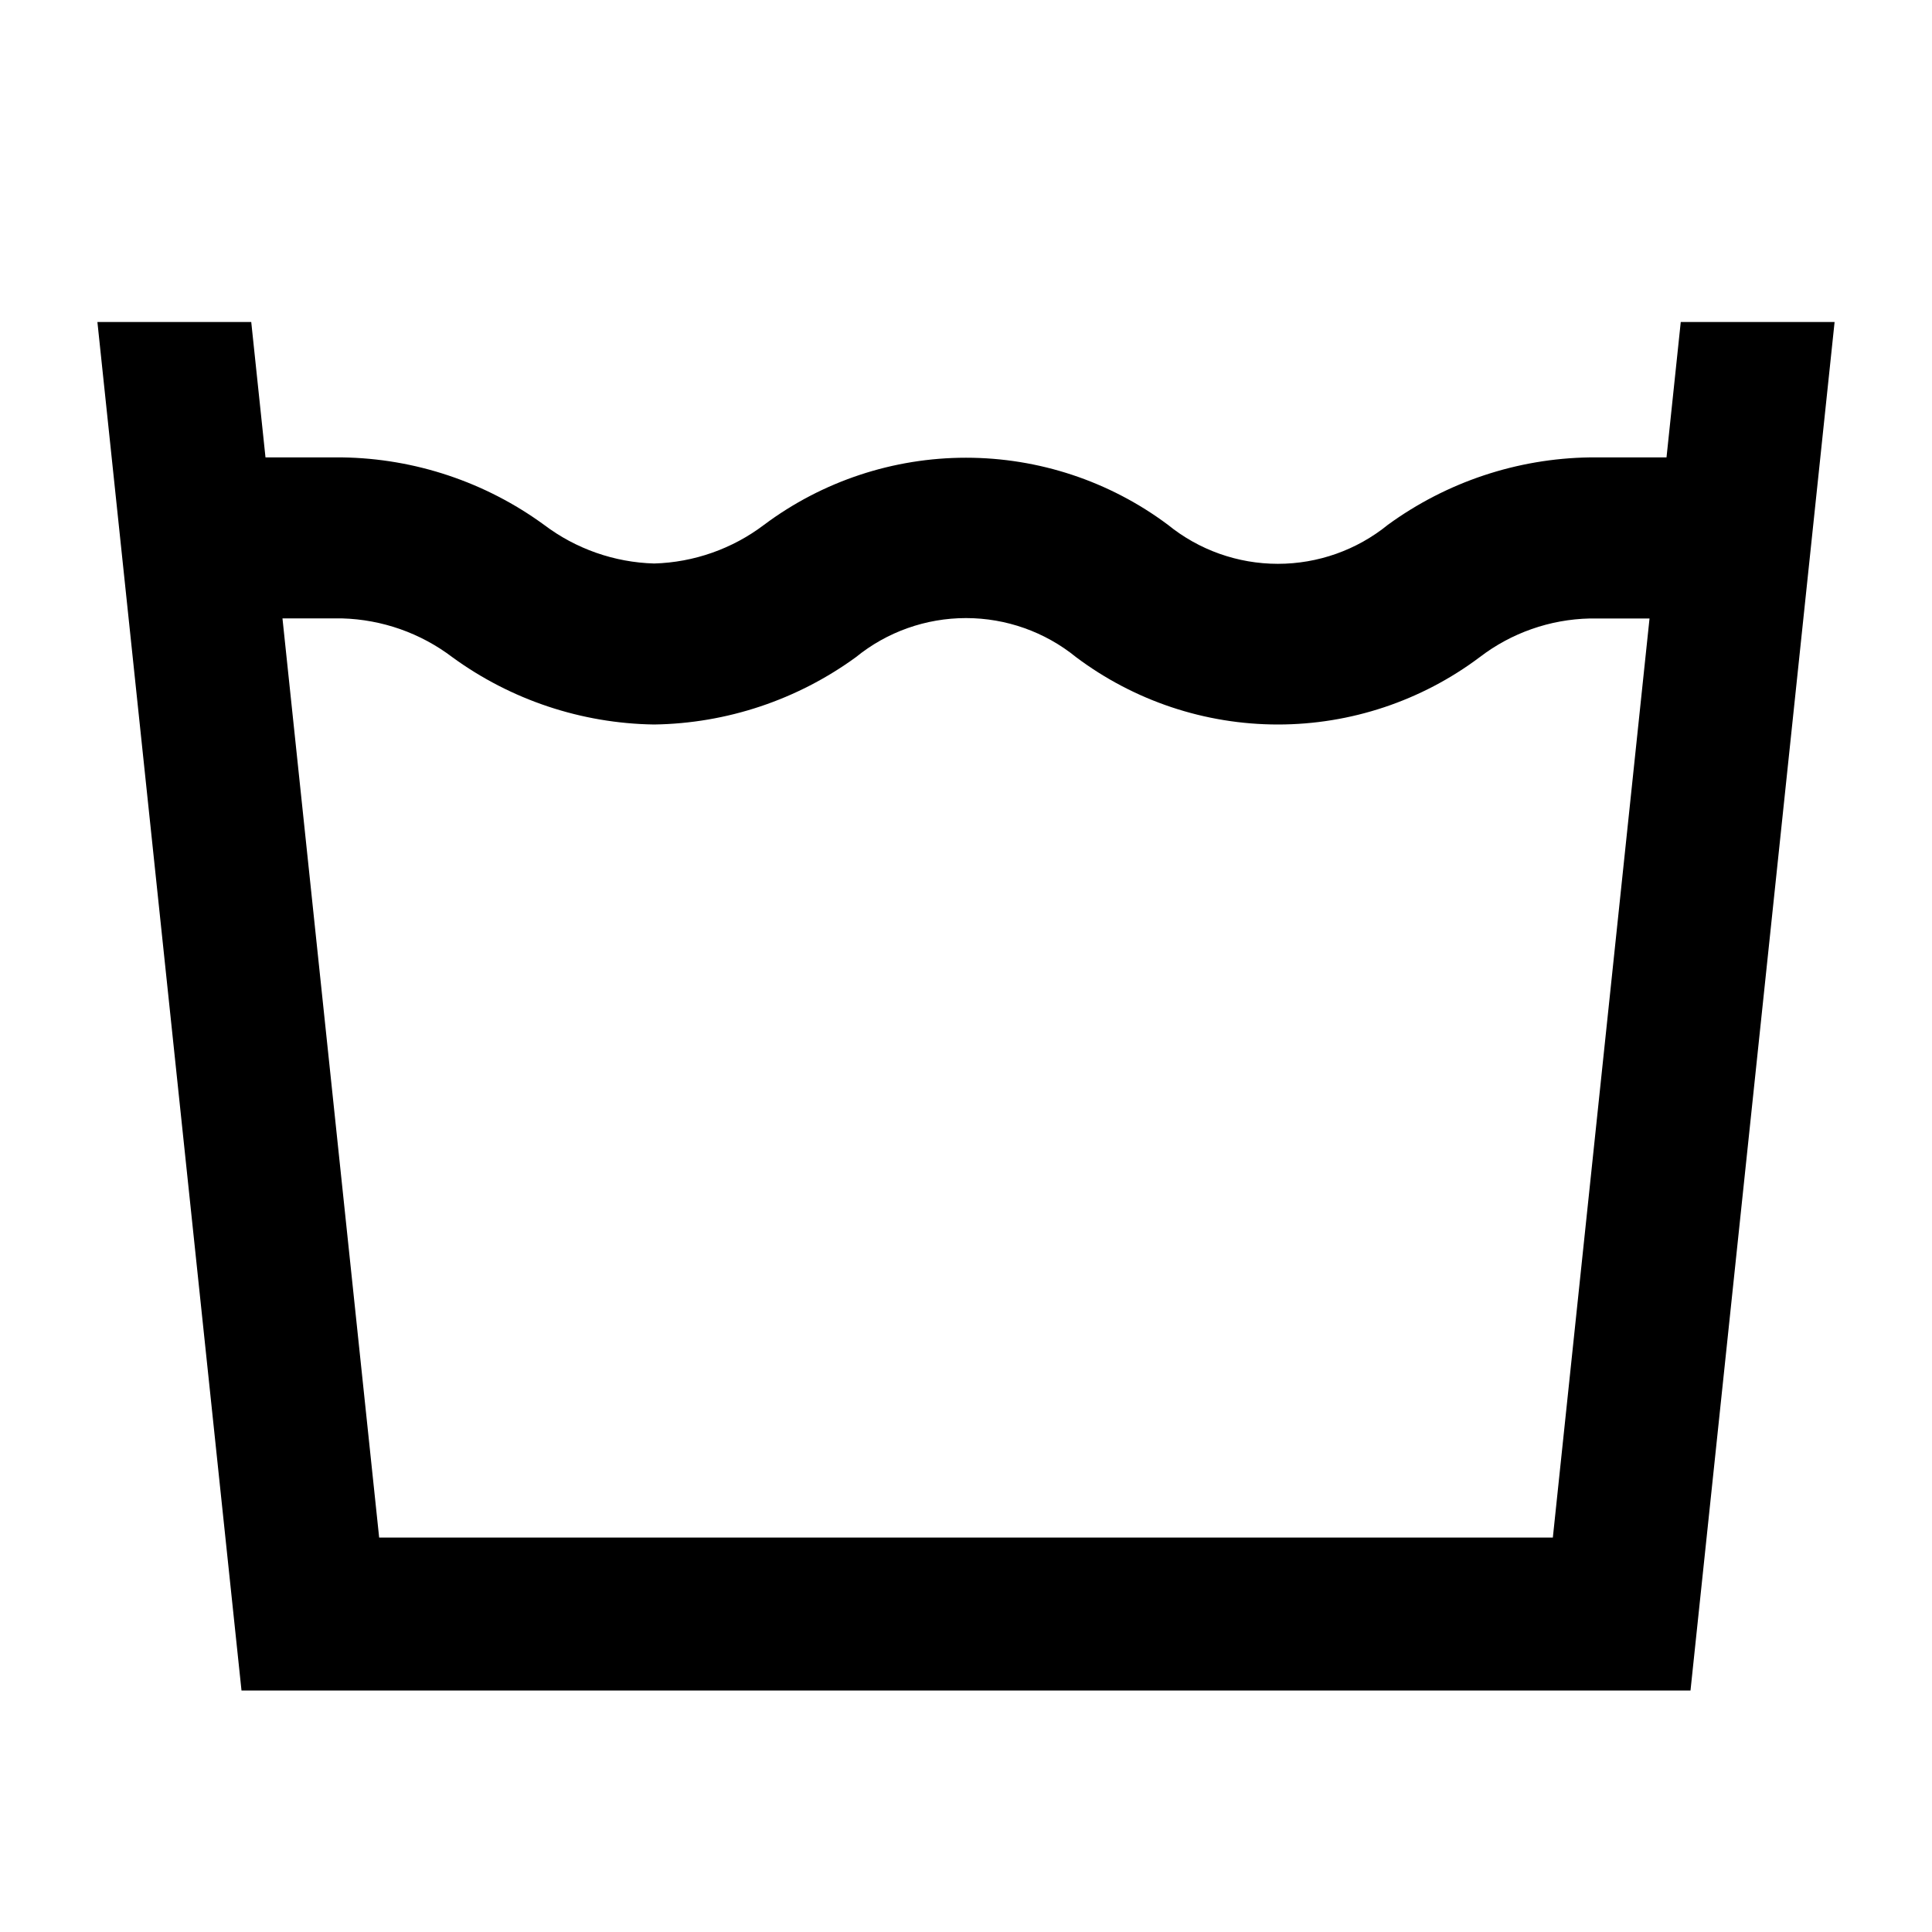 <svg width="24" height="24" viewBox="0 0 24 24" fill="none" xmlns="http://www.w3.org/2000/svg">
<path d="M20.879 4L20.702 5.682H19.749C18.846 5.695 17.97 5.988 17.241 6.519C16.855 6.833 16.372 7.004 15.874 7.004C15.377 7.004 14.894 6.833 14.508 6.519C13.784 5.978 12.904 5.686 12 5.686C11.096 5.686 10.216 5.978 9.492 6.519C9.098 6.818 8.62 6.986 8.126 7C7.631 6.986 7.153 6.818 6.759 6.52C6.03 5.988 5.154 5.695 4.251 5.682H3.298L3.121 4H1.21L3 21H21L22.79 4H20.879ZM4.71 19.1L3.509 7.682H4.251C4.746 7.696 5.224 7.864 5.618 8.163C6.347 8.695 7.224 8.987 8.126 9C9.028 8.987 9.904 8.694 10.633 8.163C11.019 7.849 11.502 7.678 12 7.678C12.498 7.678 12.981 7.849 13.367 8.163C14.09 8.706 14.97 9 15.875 9C16.779 9 17.659 8.706 18.382 8.163C18.775 7.862 19.254 7.694 19.749 7.683H20.491L19.29 19.1H4.71Z" fill="black"/>
</svg>

